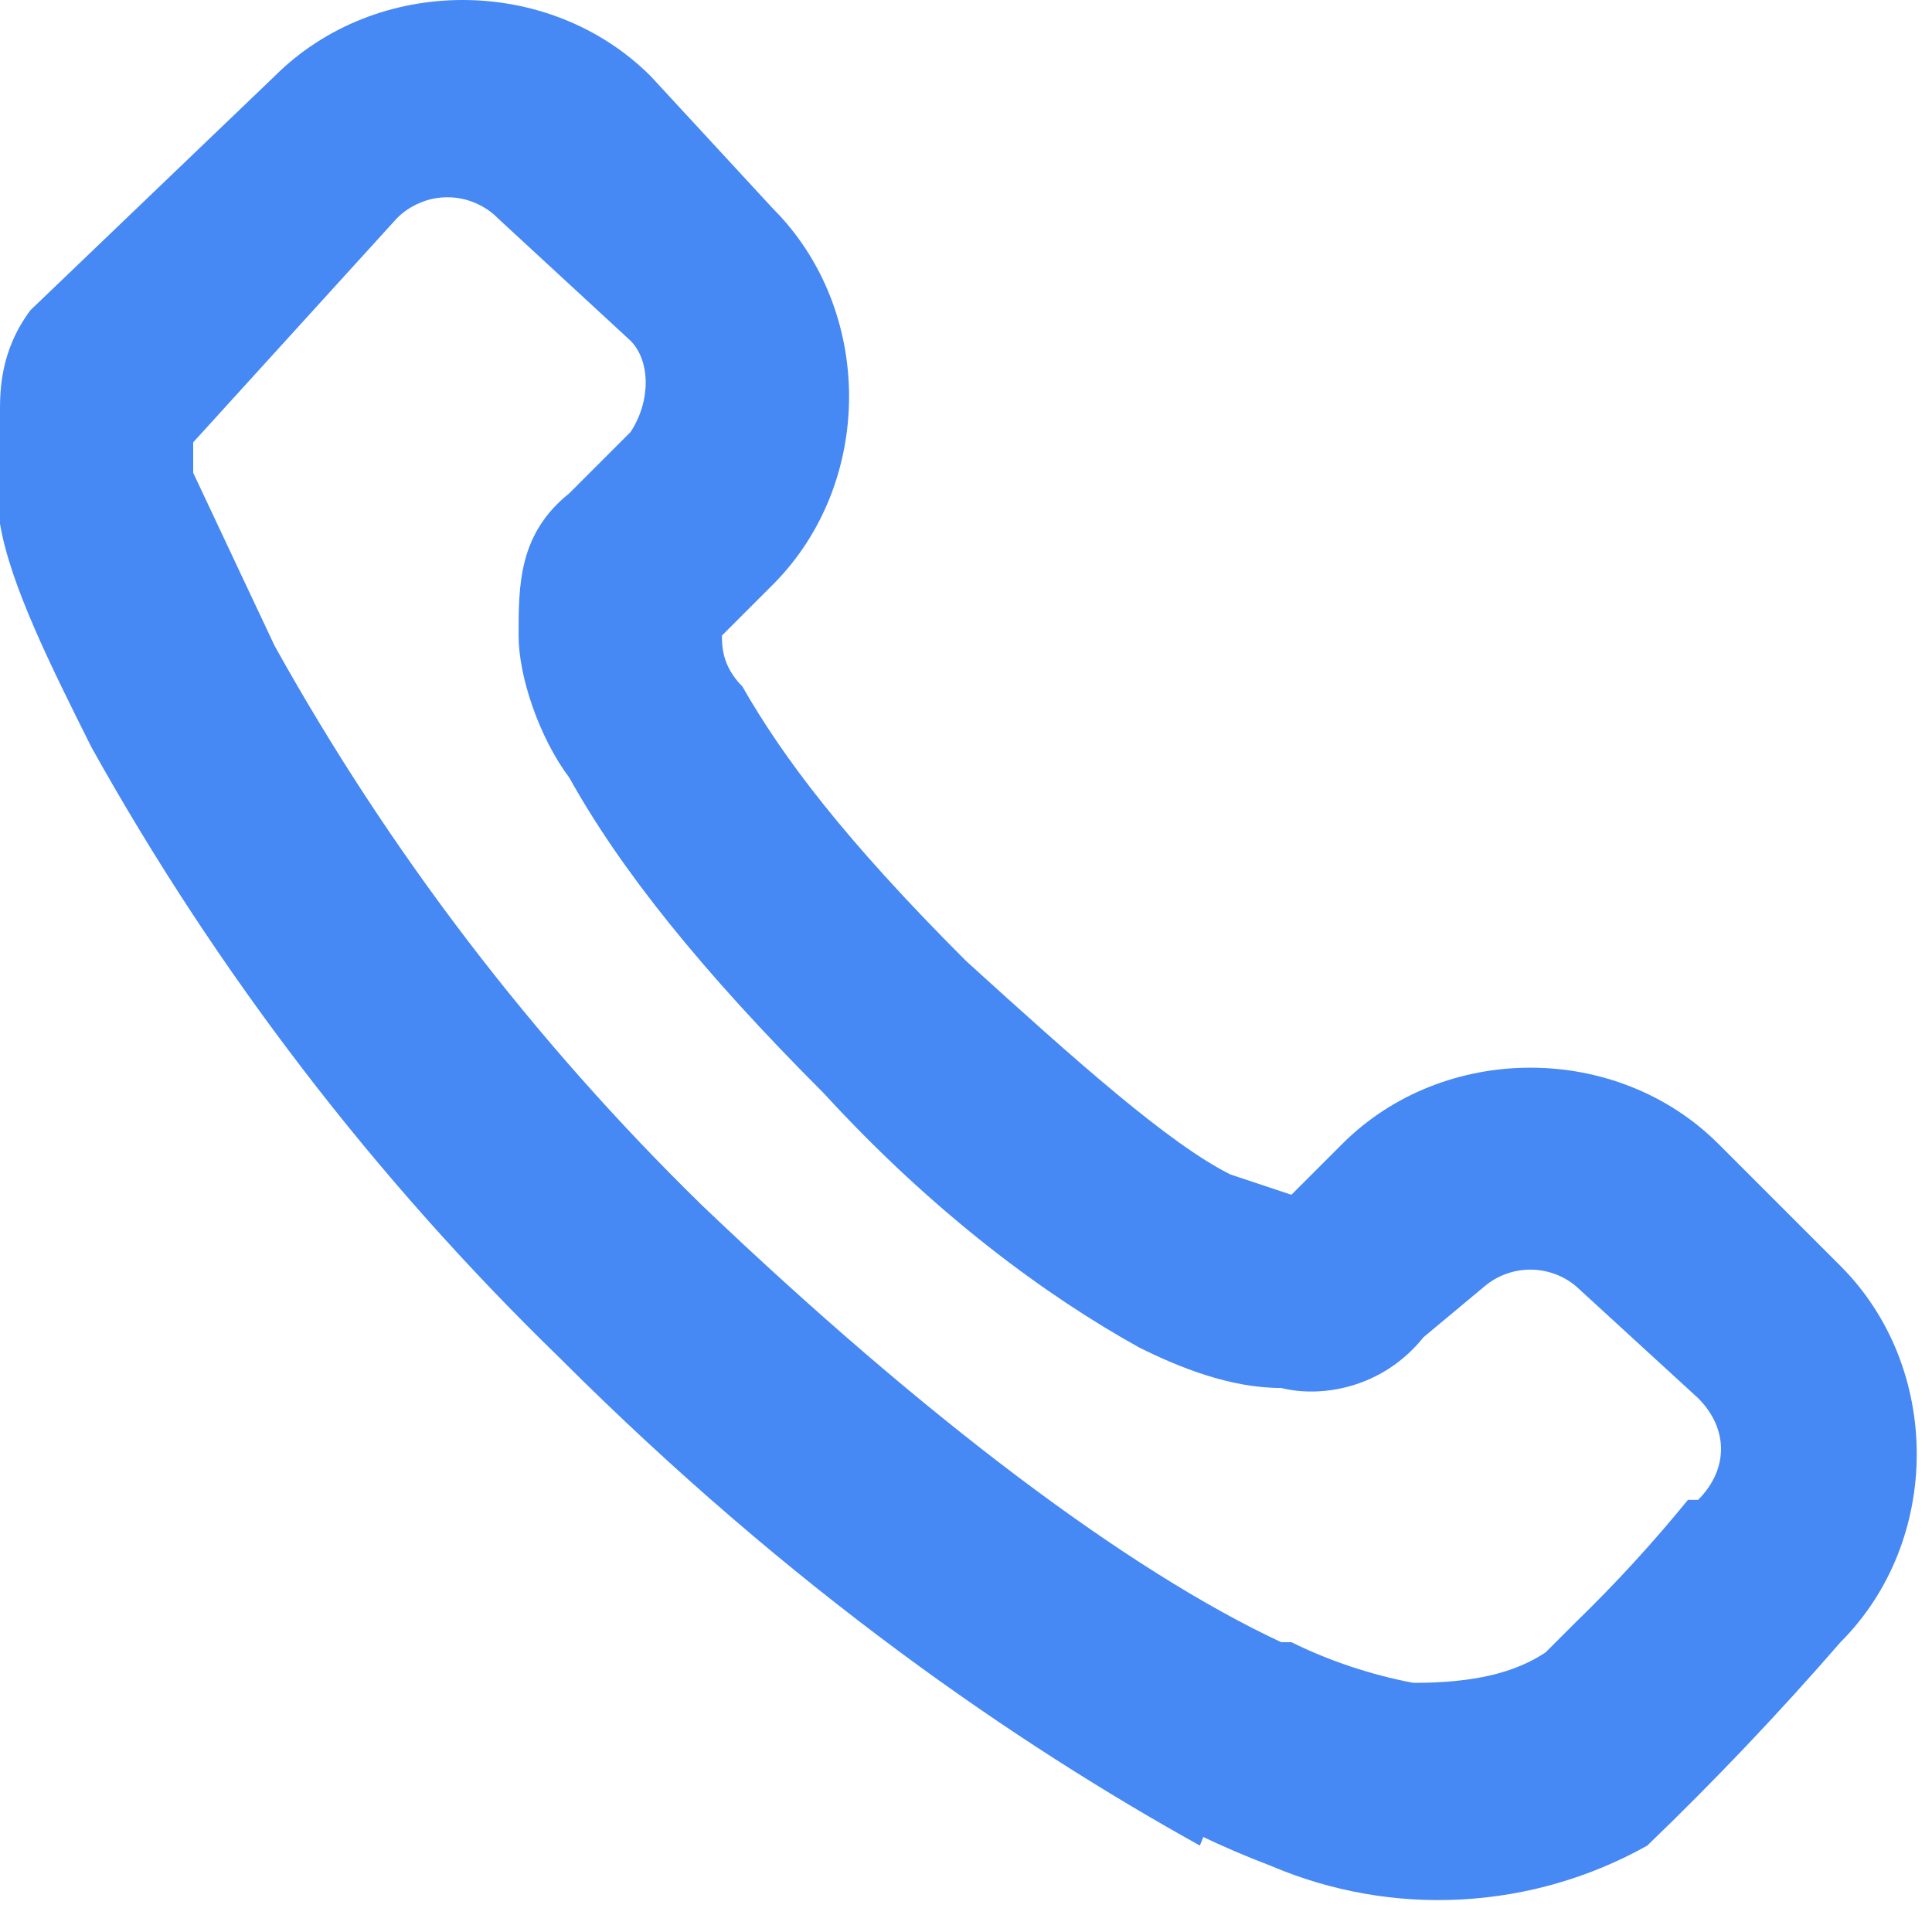 <svg width="19" height="19" viewBox="0 0 19 19" fill="none" xmlns="http://www.w3.org/2000/svg">
<path d="M2.7 0.75C3.7 -0.25 5.4 -0.25 6.4 0.75L7.6 2.05C8.6 3.05 8.6 4.75 7.6 5.75L7.1 6.25C7.1 6.35 7.1 6.55 7.3 6.75C7.7 7.45 8.3 8.25 9.5 9.45C10.6 10.45 11.5 11.25 12.1 11.55L12.7 11.75L13.2 11.25C14.2 10.25 15.9 10.25 16.9 11.25L18.1 12.45C19.1 13.45 19.1 15.15 18.1 16.15C17.497 16.845 16.863 17.512 16.2 18.15C15.64 18.464 15.015 18.645 14.373 18.68C13.732 18.715 13.091 18.602 12.5 18.35C12.262 18.26 12.029 18.16 11.8 18.05L12.2 17.15L11.8 18.15C10 17.15 7.8 15.65 5.5 13.35C3.683 11.585 2.133 9.563 0.9 7.35C0.5 6.55 0.1 5.75 0 5.15V4.05C0 3.85 1.78814e-07 3.45 0.3 3.05L2.7 0.75ZM12.7 16.15C13.08 16.337 13.484 16.471 13.9 16.55C14.5 16.55 14.9 16.45 15.2 16.25L15.5 15.95C15.89 15.572 16.257 15.171 16.6 14.75H16.7C17 14.45 17 14.05 16.7 13.75L15.5 12.65C15.374 12.544 15.215 12.486 15.05 12.486C14.885 12.486 14.726 12.544 14.6 12.65L14 13.15C13.6 13.65 13 13.75 12.6 13.65C12.1 13.65 11.6 13.45 11.2 13.25C10.3 12.75 9.2 11.95 8.1 10.75C6.9 9.55 6.1 8.55 5.6 7.65C5.3 7.25 5.1 6.65 5.1 6.25C5.1 5.75 5.1 5.25 5.6 4.85L6.2 4.25C6.4 3.95 6.4 3.55 6.2 3.35L4.9 2.15C4.835 2.083 4.757 2.031 4.671 1.995C4.585 1.958 4.493 1.94 4.4 1.94C4.307 1.94 4.215 1.958 4.129 1.995C4.043 2.031 3.965 2.083 3.9 2.15L1.9 4.35V4.65L2.7 6.35C3.827 8.377 5.242 10.229 6.9 11.85C9.1 13.95 11.1 15.45 12.6 16.15H12.7Z" fill="#4688F4"/>
</svg>
